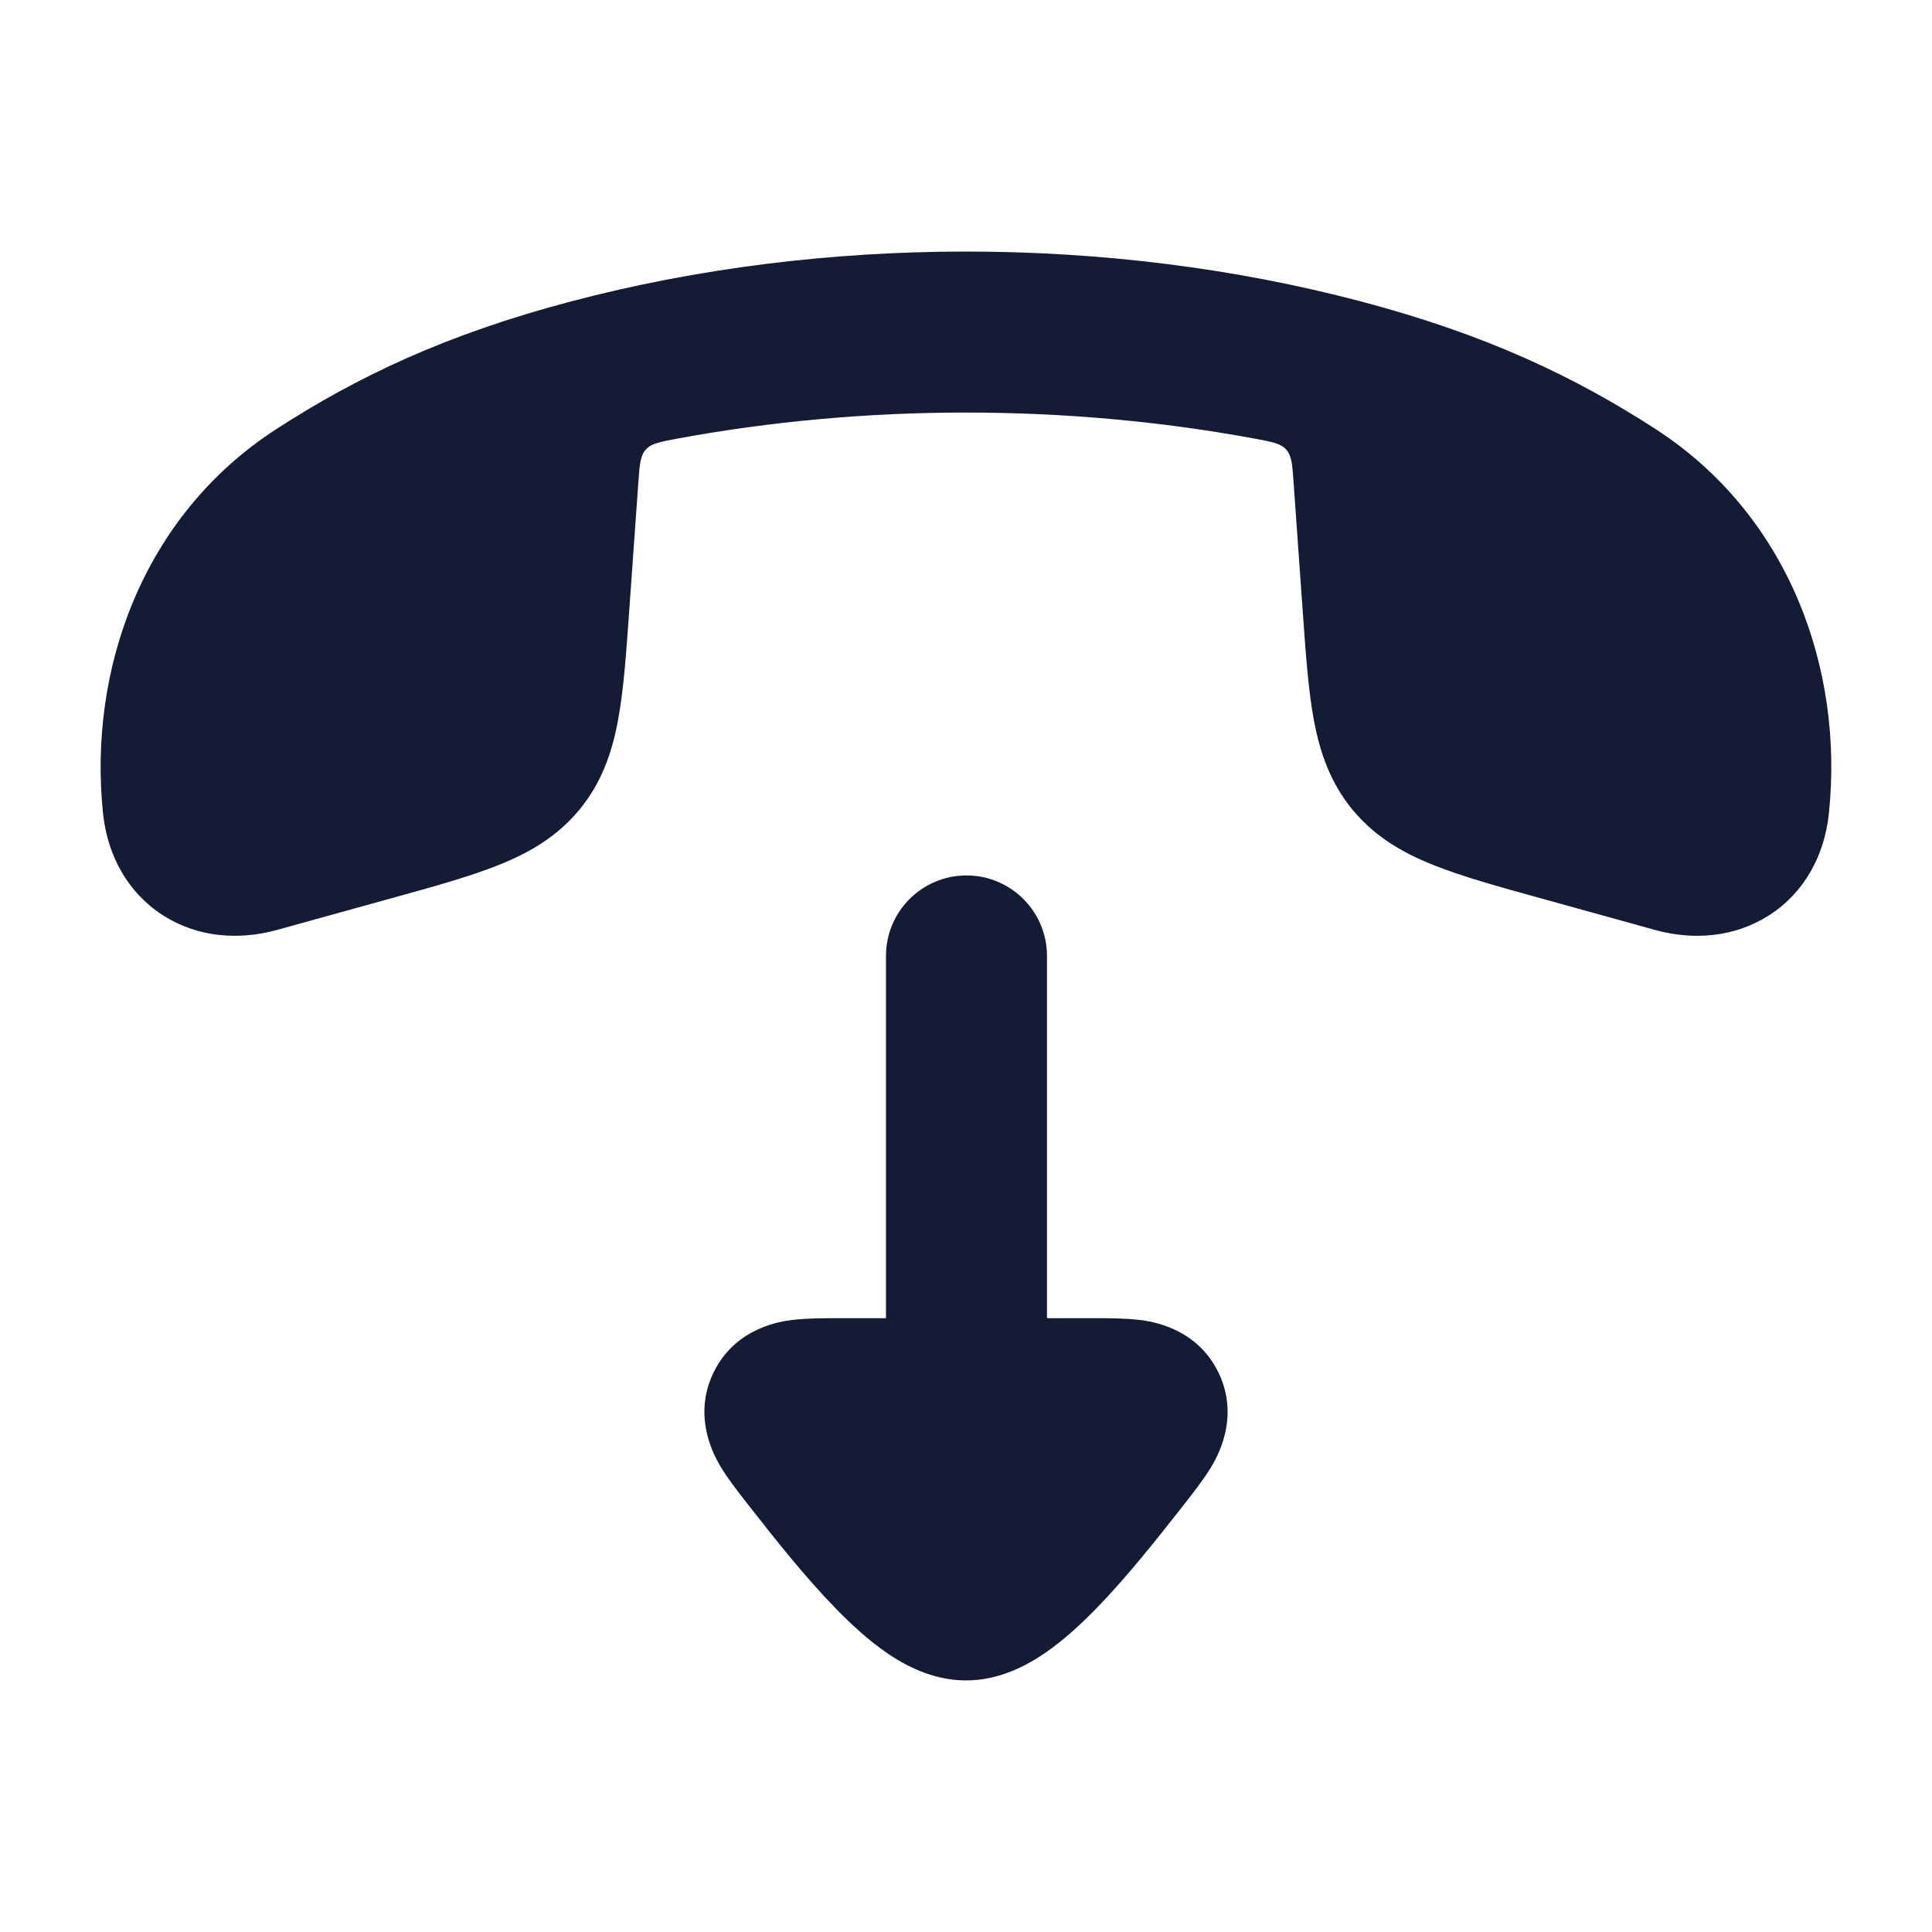<svg width="24" height="24" viewBox="0 0 24 24" fill="none" xmlns="http://www.w3.org/2000/svg">
<path d="M7.095 3.744C10.221 2.918 13.782 2.919 16.904 3.744C18.463 4.155 19.565 4.682 20.566 5.33C22.23 6.407 22.906 8.321 22.719 10.105C22.665 10.628 22.412 11.091 21.976 11.37C21.547 11.645 21.034 11.684 20.559 11.552L19.133 11.157C18.614 11.014 18.168 10.89 17.812 10.748C17.431 10.597 17.084 10.398 16.807 10.065C16.529 9.73 16.398 9.354 16.323 8.954C16.253 8.583 16.221 8.129 16.184 7.607L16.069 5.989C16.054 5.771 16.046 5.662 15.978 5.585C15.909 5.509 15.804 5.489 15.593 5.45C13.254 5.017 10.747 5.016 8.406 5.45C8.196 5.489 8.09 5.509 8.022 5.585C7.954 5.662 7.946 5.771 7.93 5.989L7.815 7.607C7.778 8.129 7.746 8.583 7.676 8.954C7.601 9.354 7.471 9.73 7.192 10.065C6.915 10.398 6.568 10.597 6.188 10.748C5.832 10.89 5.385 11.014 4.867 11.157L3.441 11.552C2.966 11.684 2.452 11.645 2.024 11.37C1.588 11.091 1.335 10.628 1.28 10.105C1.094 8.321 1.769 6.407 3.433 5.33C4.435 4.682 5.536 4.155 7.095 3.744Z" fill="#141B34"/>
<path fill-rule="evenodd" clip-rule="evenodd" d="M13.006 11.875C13.006 11.323 12.558 10.875 12.006 10.875C11.454 10.875 11.006 11.323 11.006 11.875L11.006 16.375L10.412 16.375C10.236 16.375 10.02 16.375 9.844 16.397L9.841 16.397C9.714 16.413 9.138 16.485 8.864 17.05C8.589 17.617 8.891 18.117 8.956 18.226L8.958 18.23C9.051 18.383 9.185 18.553 9.295 18.694L9.319 18.724C9.613 19.1 9.995 19.584 10.376 19.975C10.566 20.171 10.783 20.372 11.014 20.531C11.219 20.672 11.569 20.875 12 20.875C12.431 20.875 12.781 20.672 12.986 20.531C13.217 20.372 13.434 20.171 13.624 19.975C14.005 19.584 14.386 19.1 14.681 18.724L14.705 18.694C14.815 18.553 14.949 18.383 15.042 18.23L15.044 18.226C15.109 18.117 15.411 17.617 15.136 17.05C14.862 16.485 14.286 16.413 14.159 16.397L14.156 16.397C13.98 16.375 13.764 16.375 13.588 16.375L13.006 16.375L13.006 11.875Z" fill="#141B34"/>
</svg>
